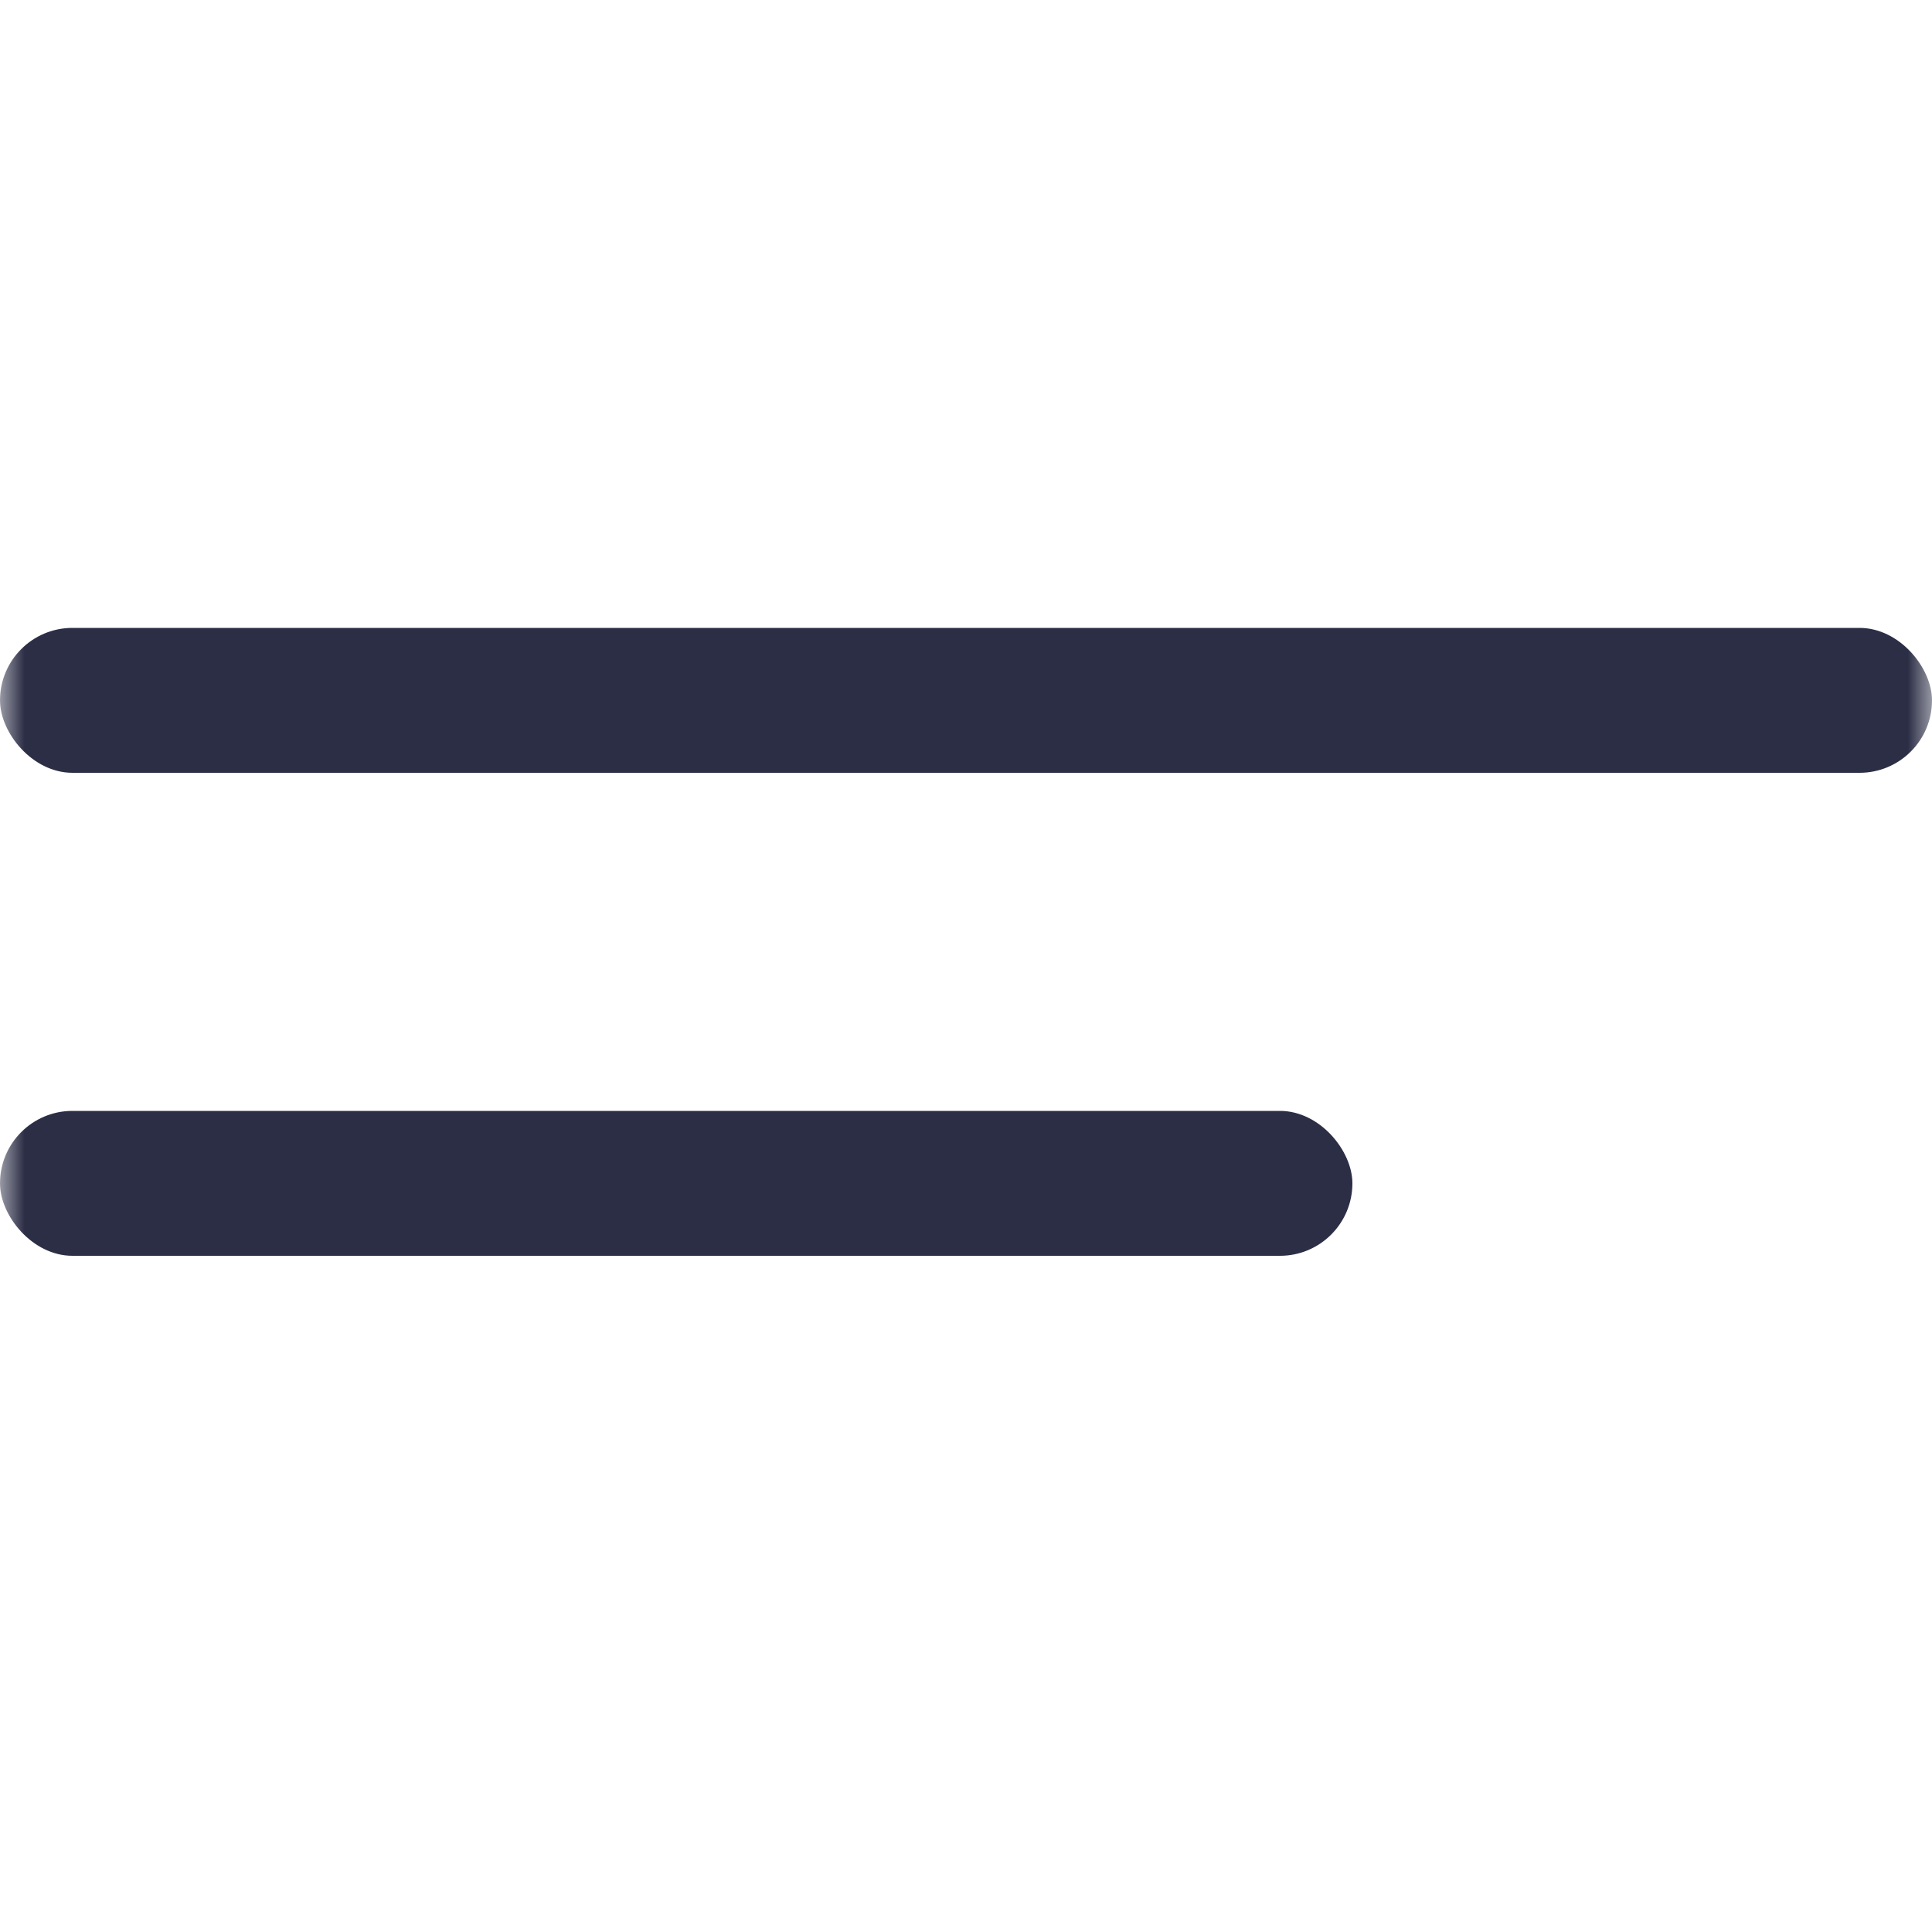 <svg width="40" height="40" viewBox="0 0 40 40" fill="none" xmlns="http://www.w3.org/2000/svg">
<mask id="mask0_1525_2816" style="mask-type:alpha" maskUnits="userSpaceOnUse" x="0" y="0" width="40" height="40">
<rect width="40" height="40" fill="#C4C4C4"/>
</mask>
<g mask="url(#mask0_1525_2816)">
<rect y="13" width="40" height="3" rx="1.5" fill="#2C2E46"/>
<rect y="23" width="28" height="3" rx="1.5" fill="#2C2E46"/>
</g>
</svg>
